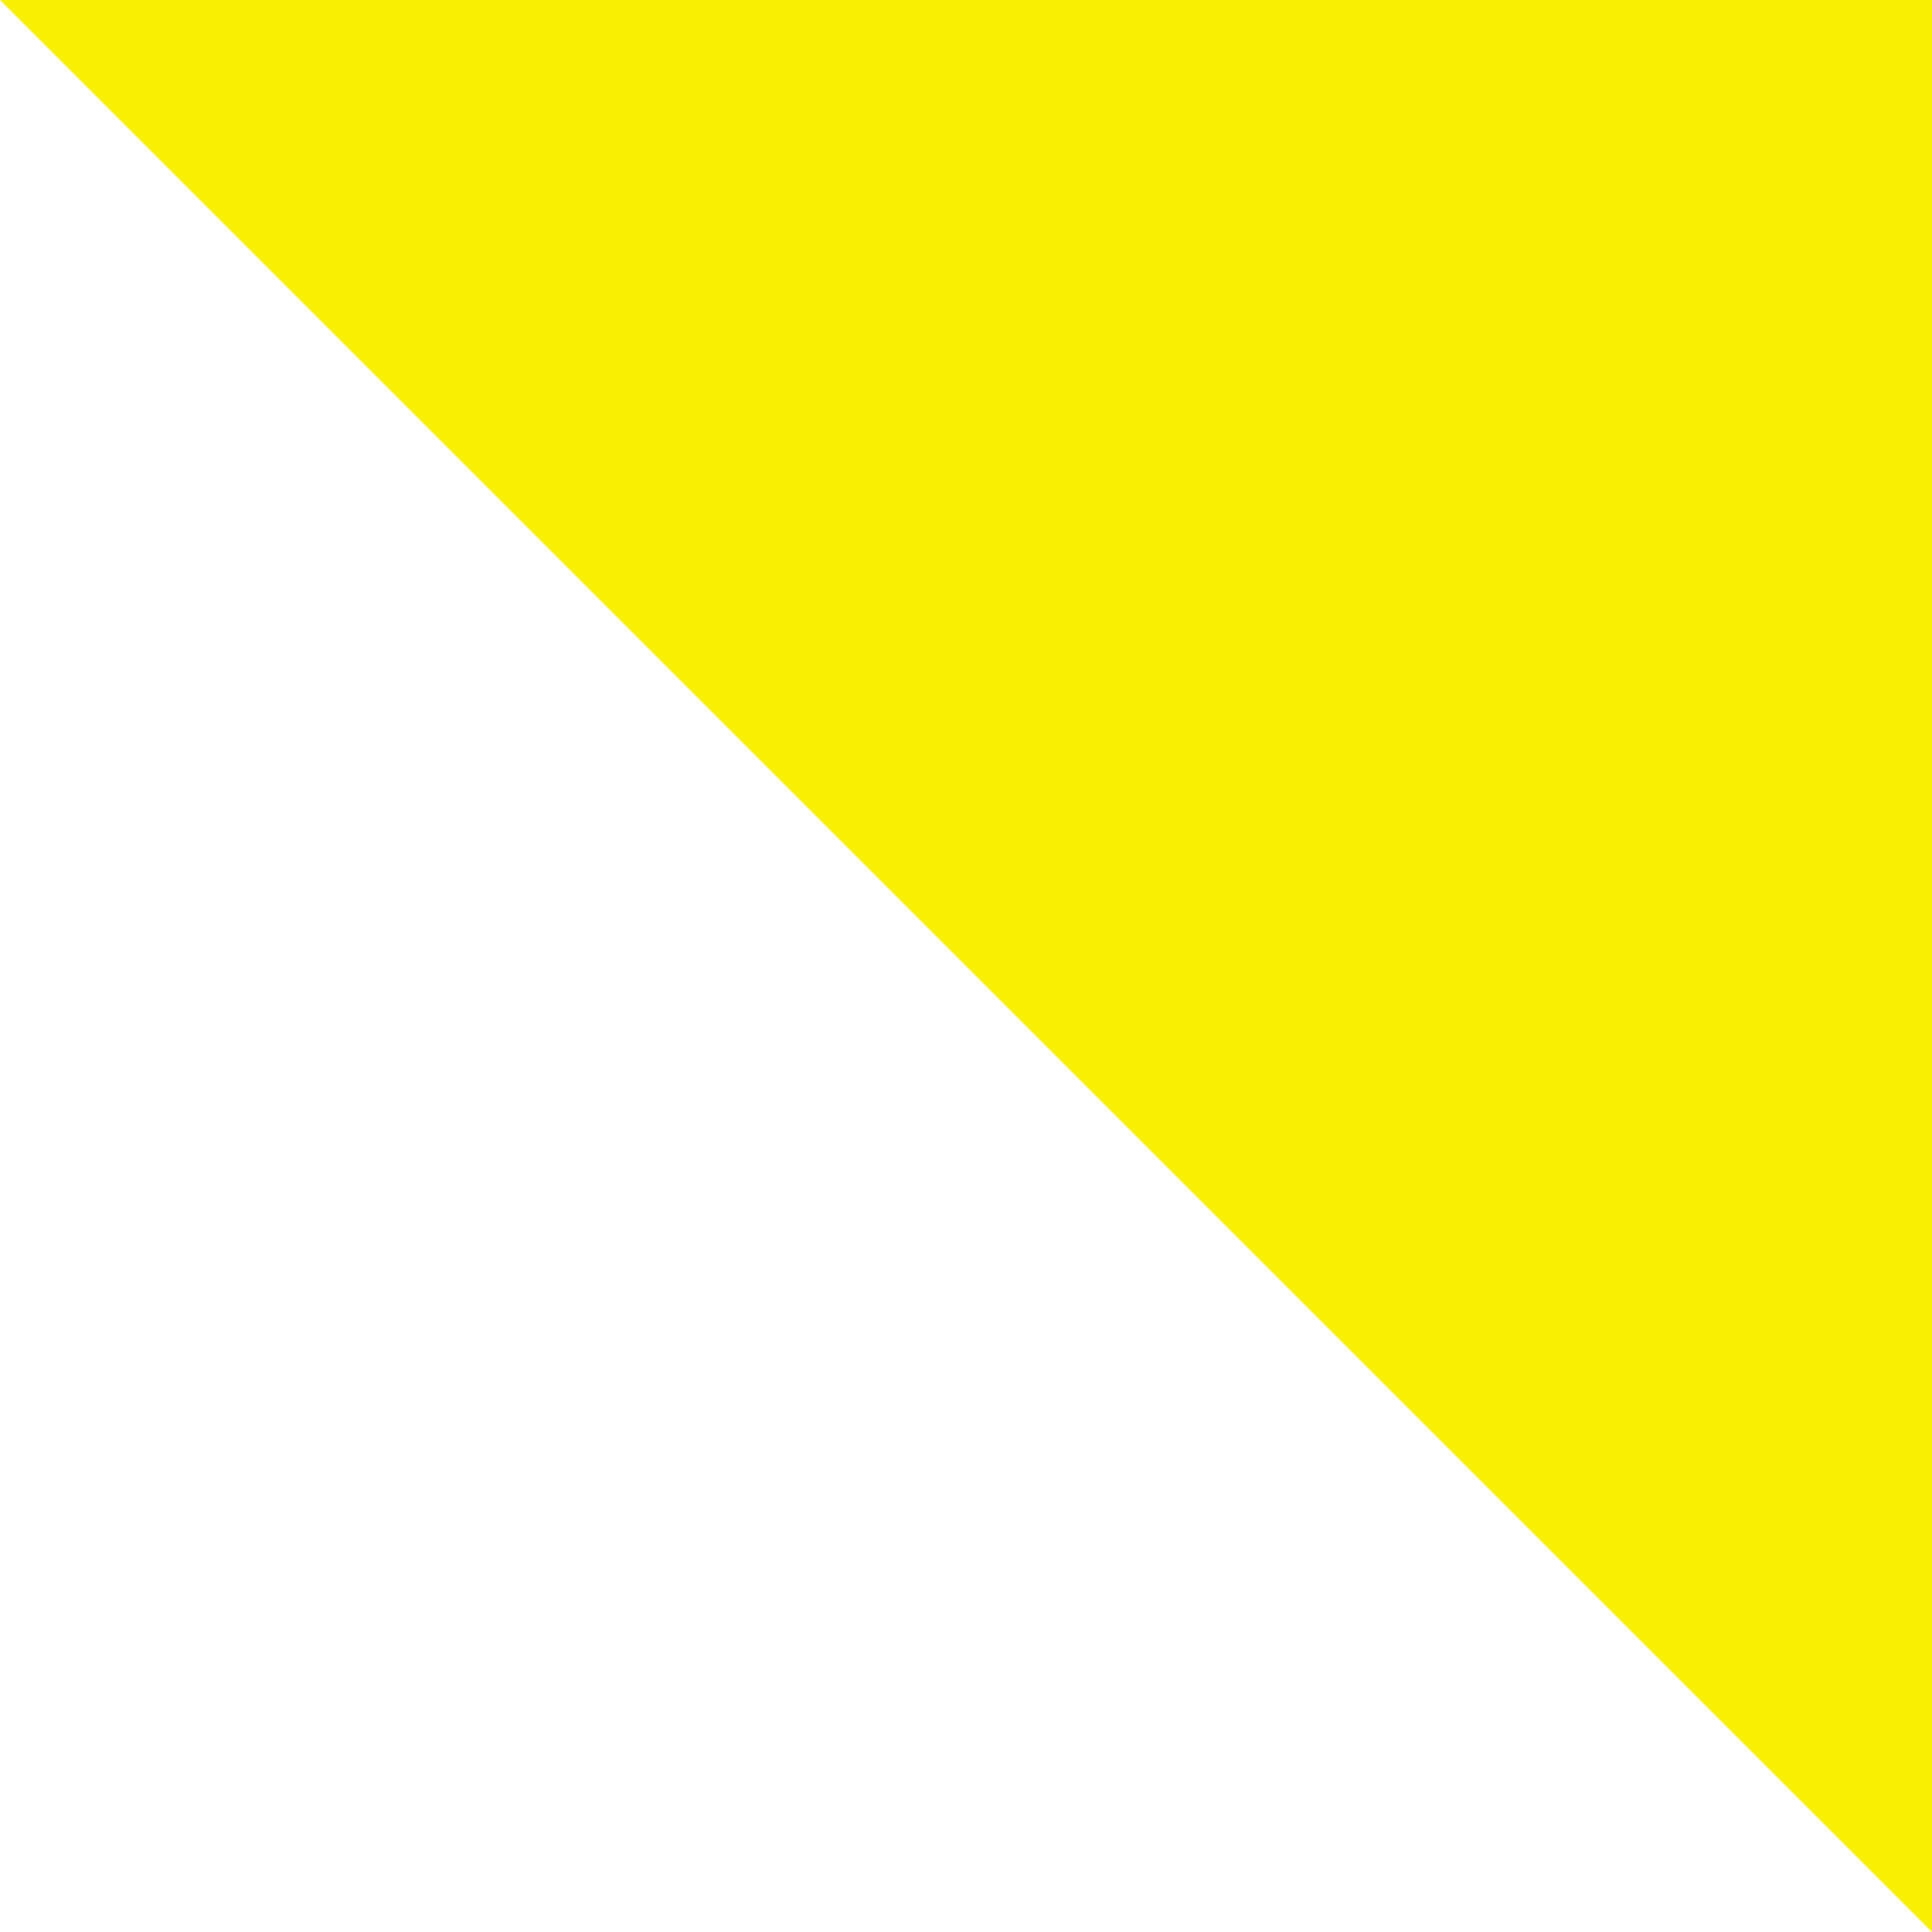 <?xml version="1.0" encoding="utf-8"?>
<svg xmlns="http://www.w3.org/2000/svg"
	xmlns:xlink="http://www.w3.org/1999/xlink"
	width="46px" height="46px" viewBox="0 0 46 46">
<path fillRule="evenodd" d="M-0 0C-0 0 46 0 46 0 46 0 46 46 46 46 46 46-0 0-0 0" fill="rgb(249,239,3)"/></svg>